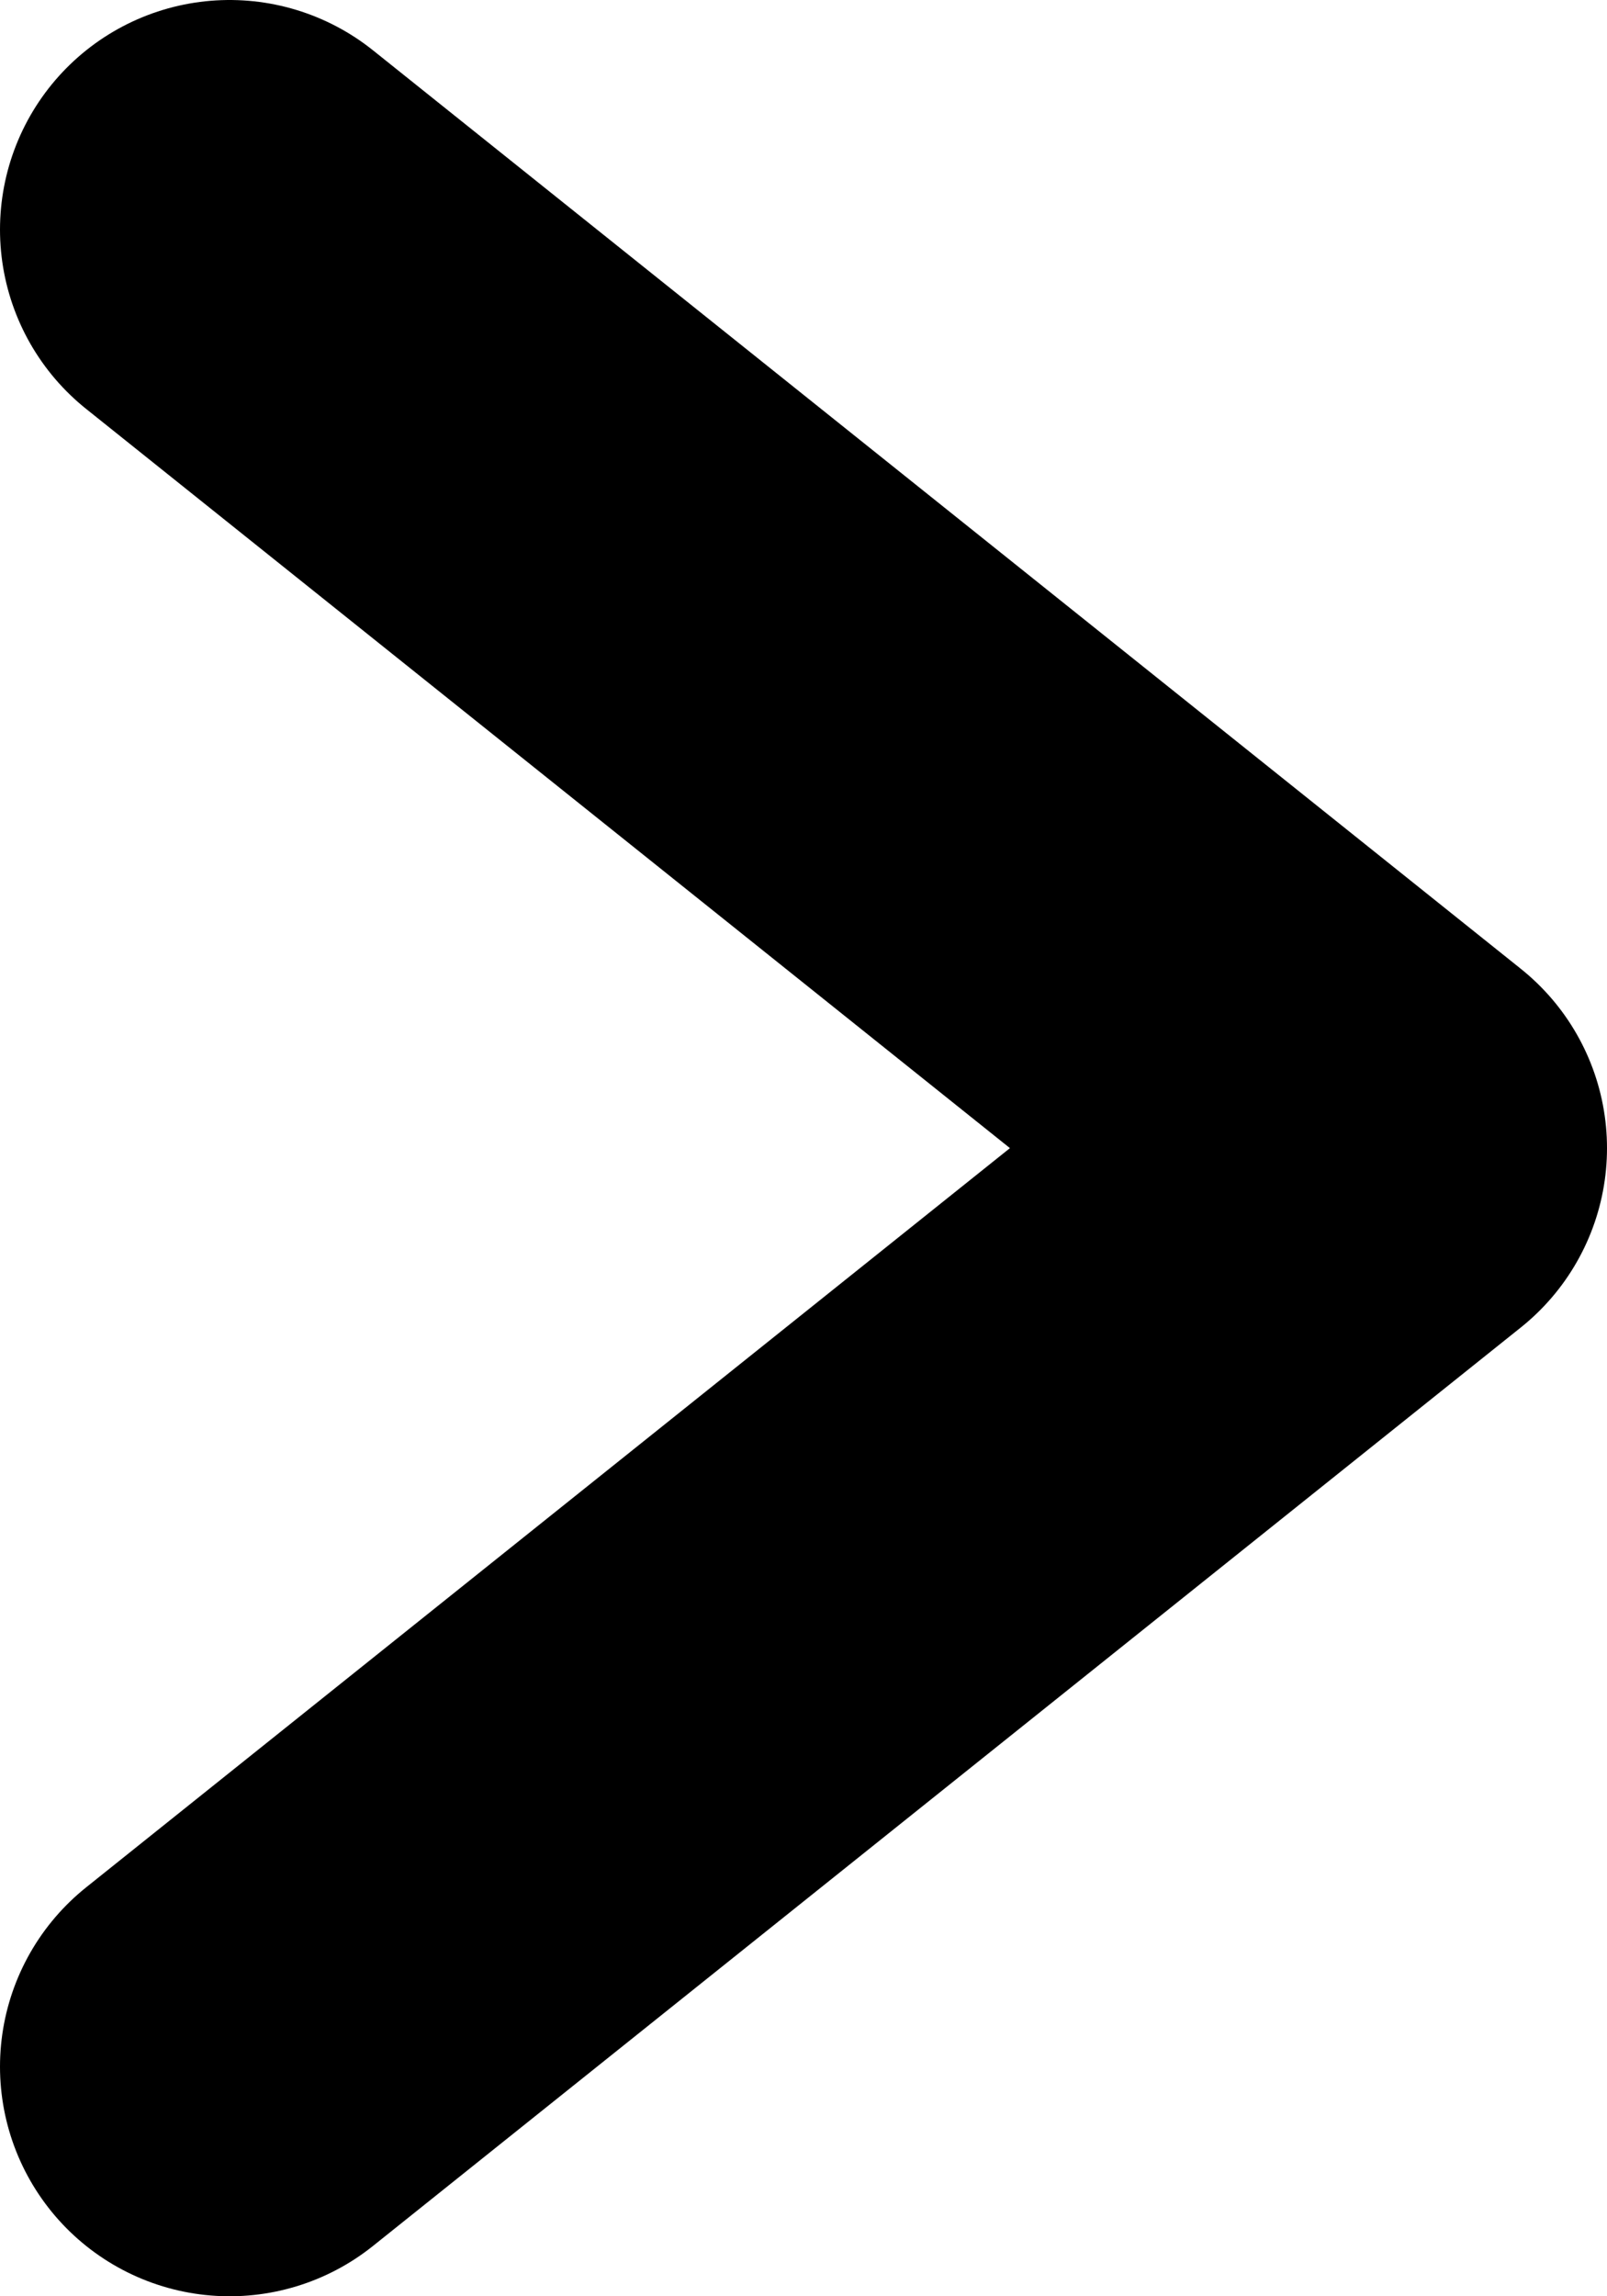 <svg width="7" height="10" viewBox="0 0 7 10" fill="none" xmlns="http://www.w3.org/2000/svg">
<path d="M1 1L6 5L1 9" stroke="black" stroke-width="2" stroke-linecap="round" stroke-linejoin="round"/>
</svg>
